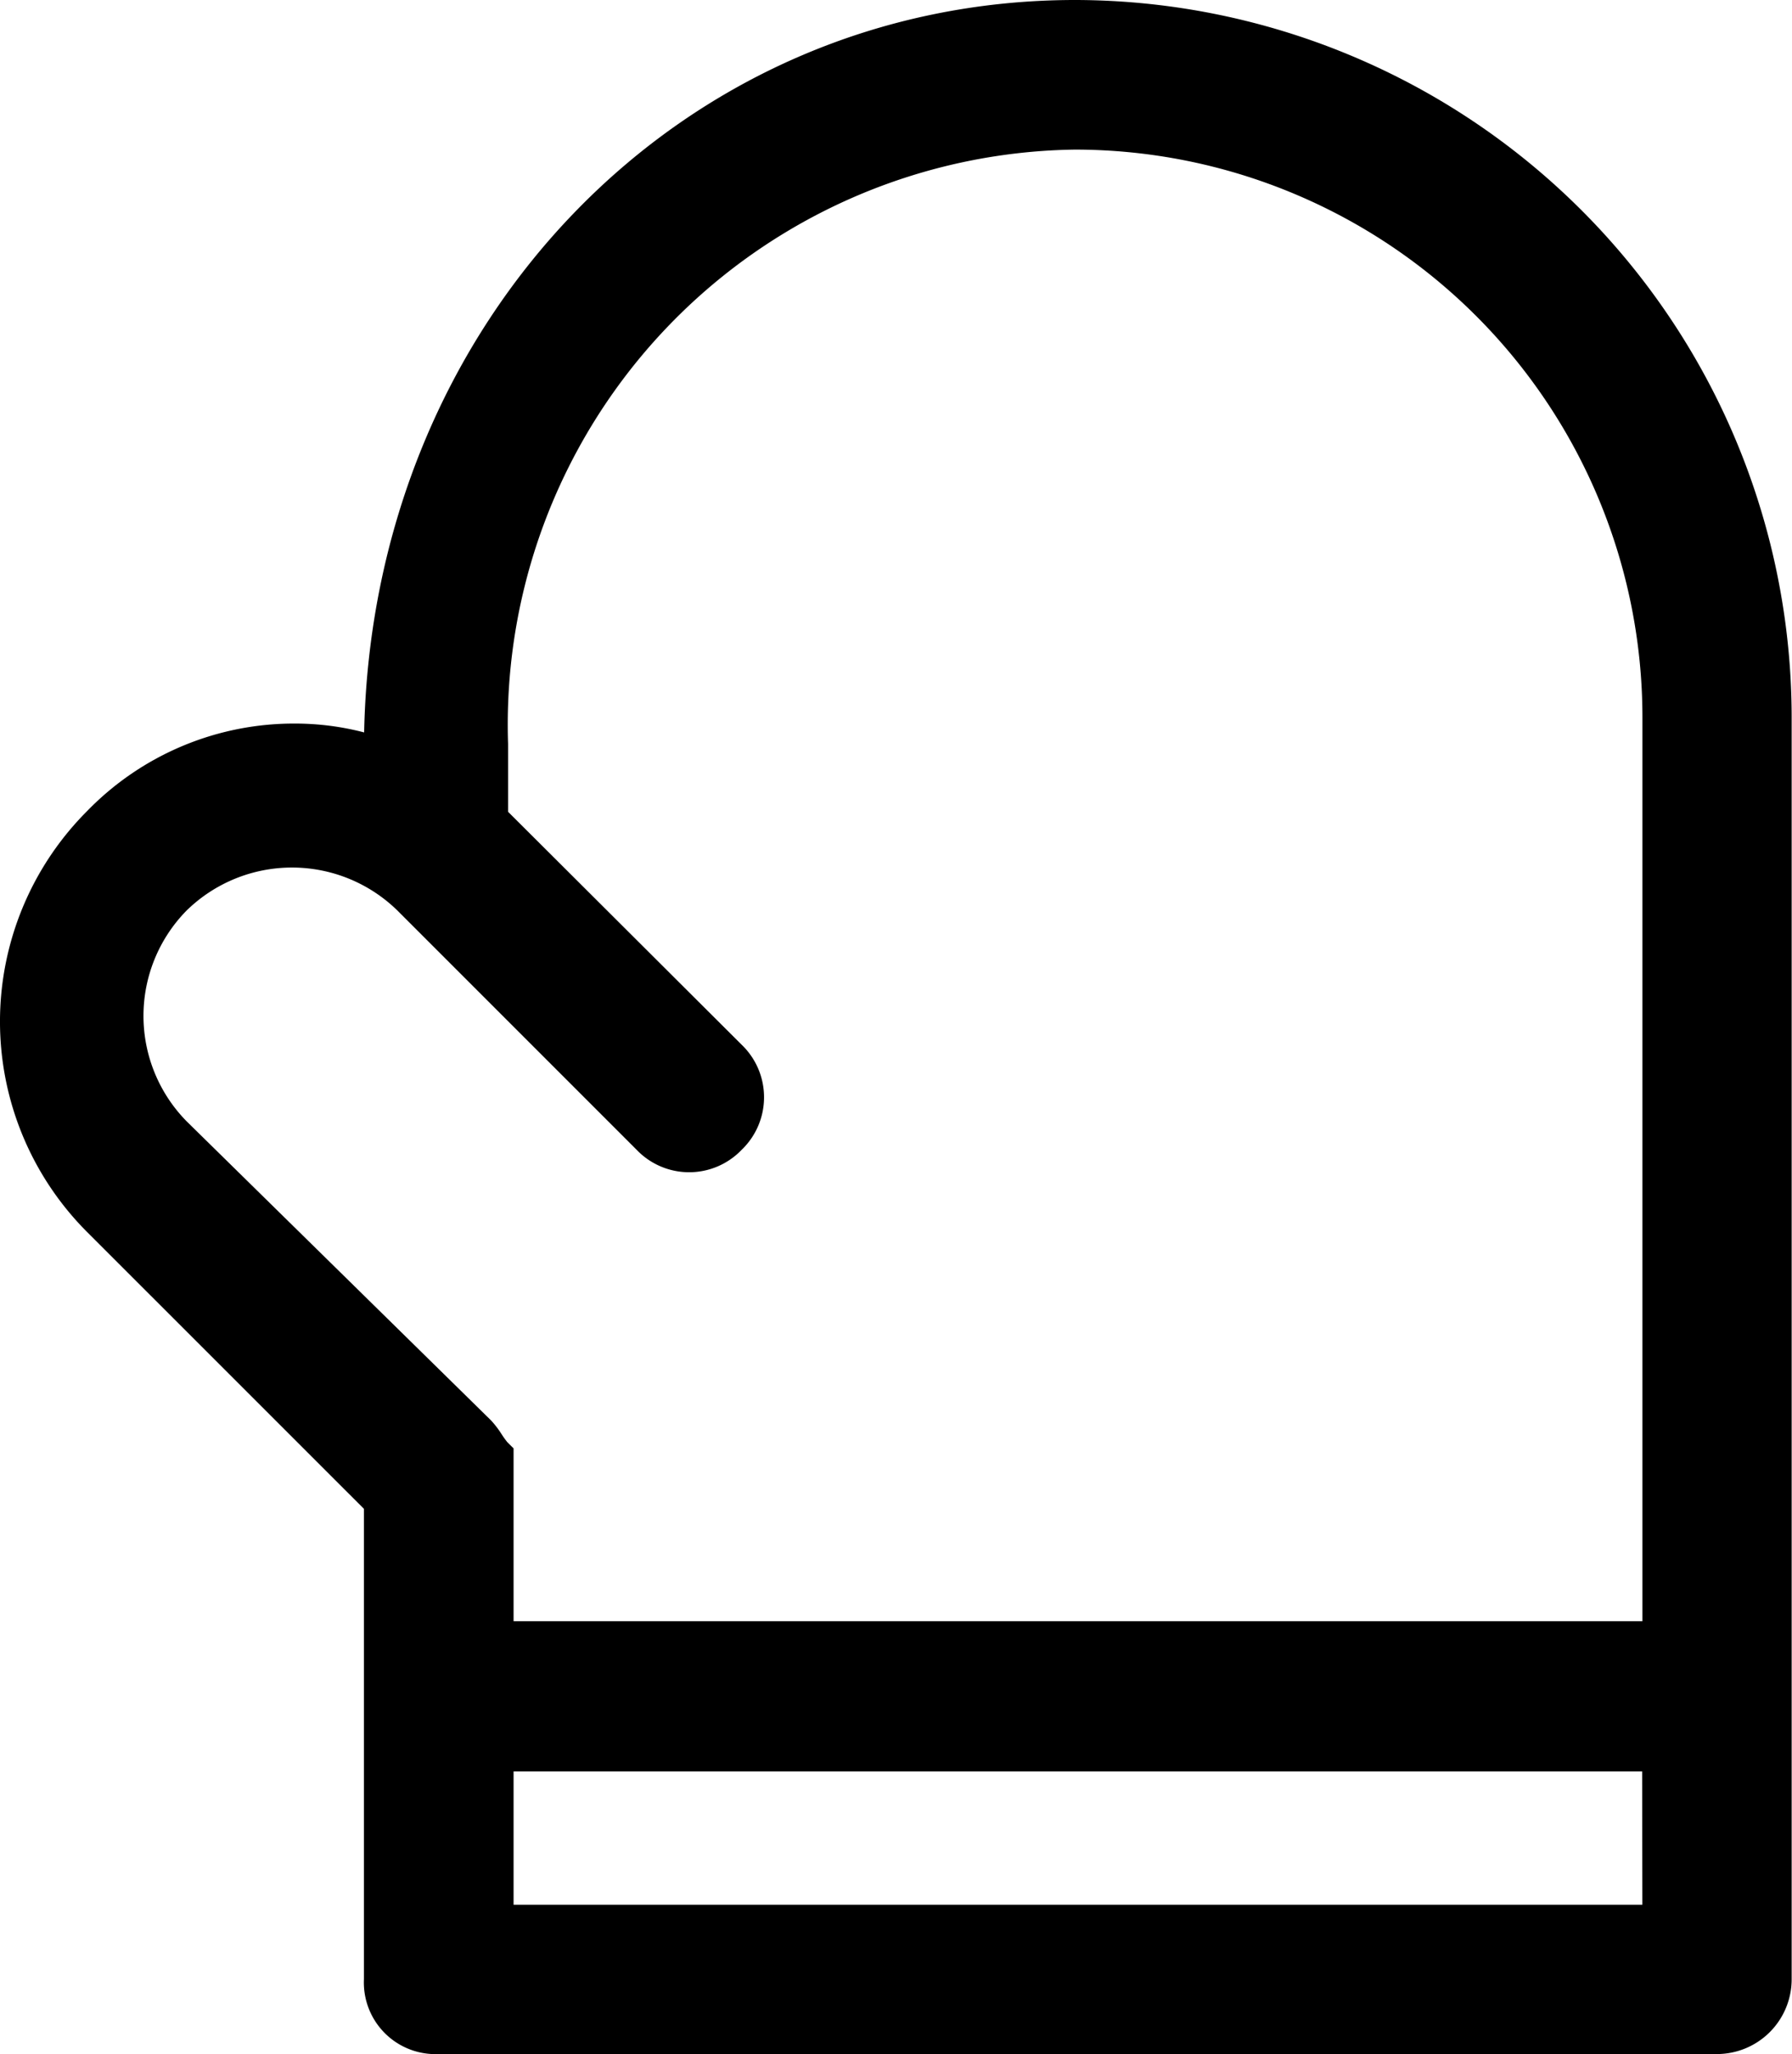 <svg xmlns="http://www.w3.org/2000/svg" viewBox="0 0 26.358 30.208">
  <g clip-path="url(#recipe-level-clip-path)">
    <path
      d="M15.816,0C10.028,0,5.478,4.711,5.356,10.771a4.023,4.023,0,0,0-.984-.13A4.24,4.24,0,0,0,1.279,11.93a4.379,4.379,0,0,0,0,6.186l4.074,4.073v6.918a1.053,1.053,0,0,0,1.1,1.1h18.8a1.1,1.1,0,0,0,1.1-1.1V10.542A10.555,10.555,0,0,0,15.816,0M7.464,21.211a1.3,1.3,0,0,1-.083-.115,1.475,1.475,0,0,0-.157-.206l-4.479-4.4a2.21,2.21,0,0,1,0-3.1,2.217,2.217,0,0,1,3.1,0l3.519,3.519a1.069,1.069,0,0,0,1.545,0,1.071,1.071,0,0,0,0-1.545L7.473,11.938v-1A8.458,8.458,0,0,1,15.816,2.2a8.352,8.352,0,0,1,8.342,8.342v13.3H7.554V21.3Zm16.693,6.8H7.554v-1.96h16.6Z"
      transform="translate(0 0)" />
  </g>
</svg>